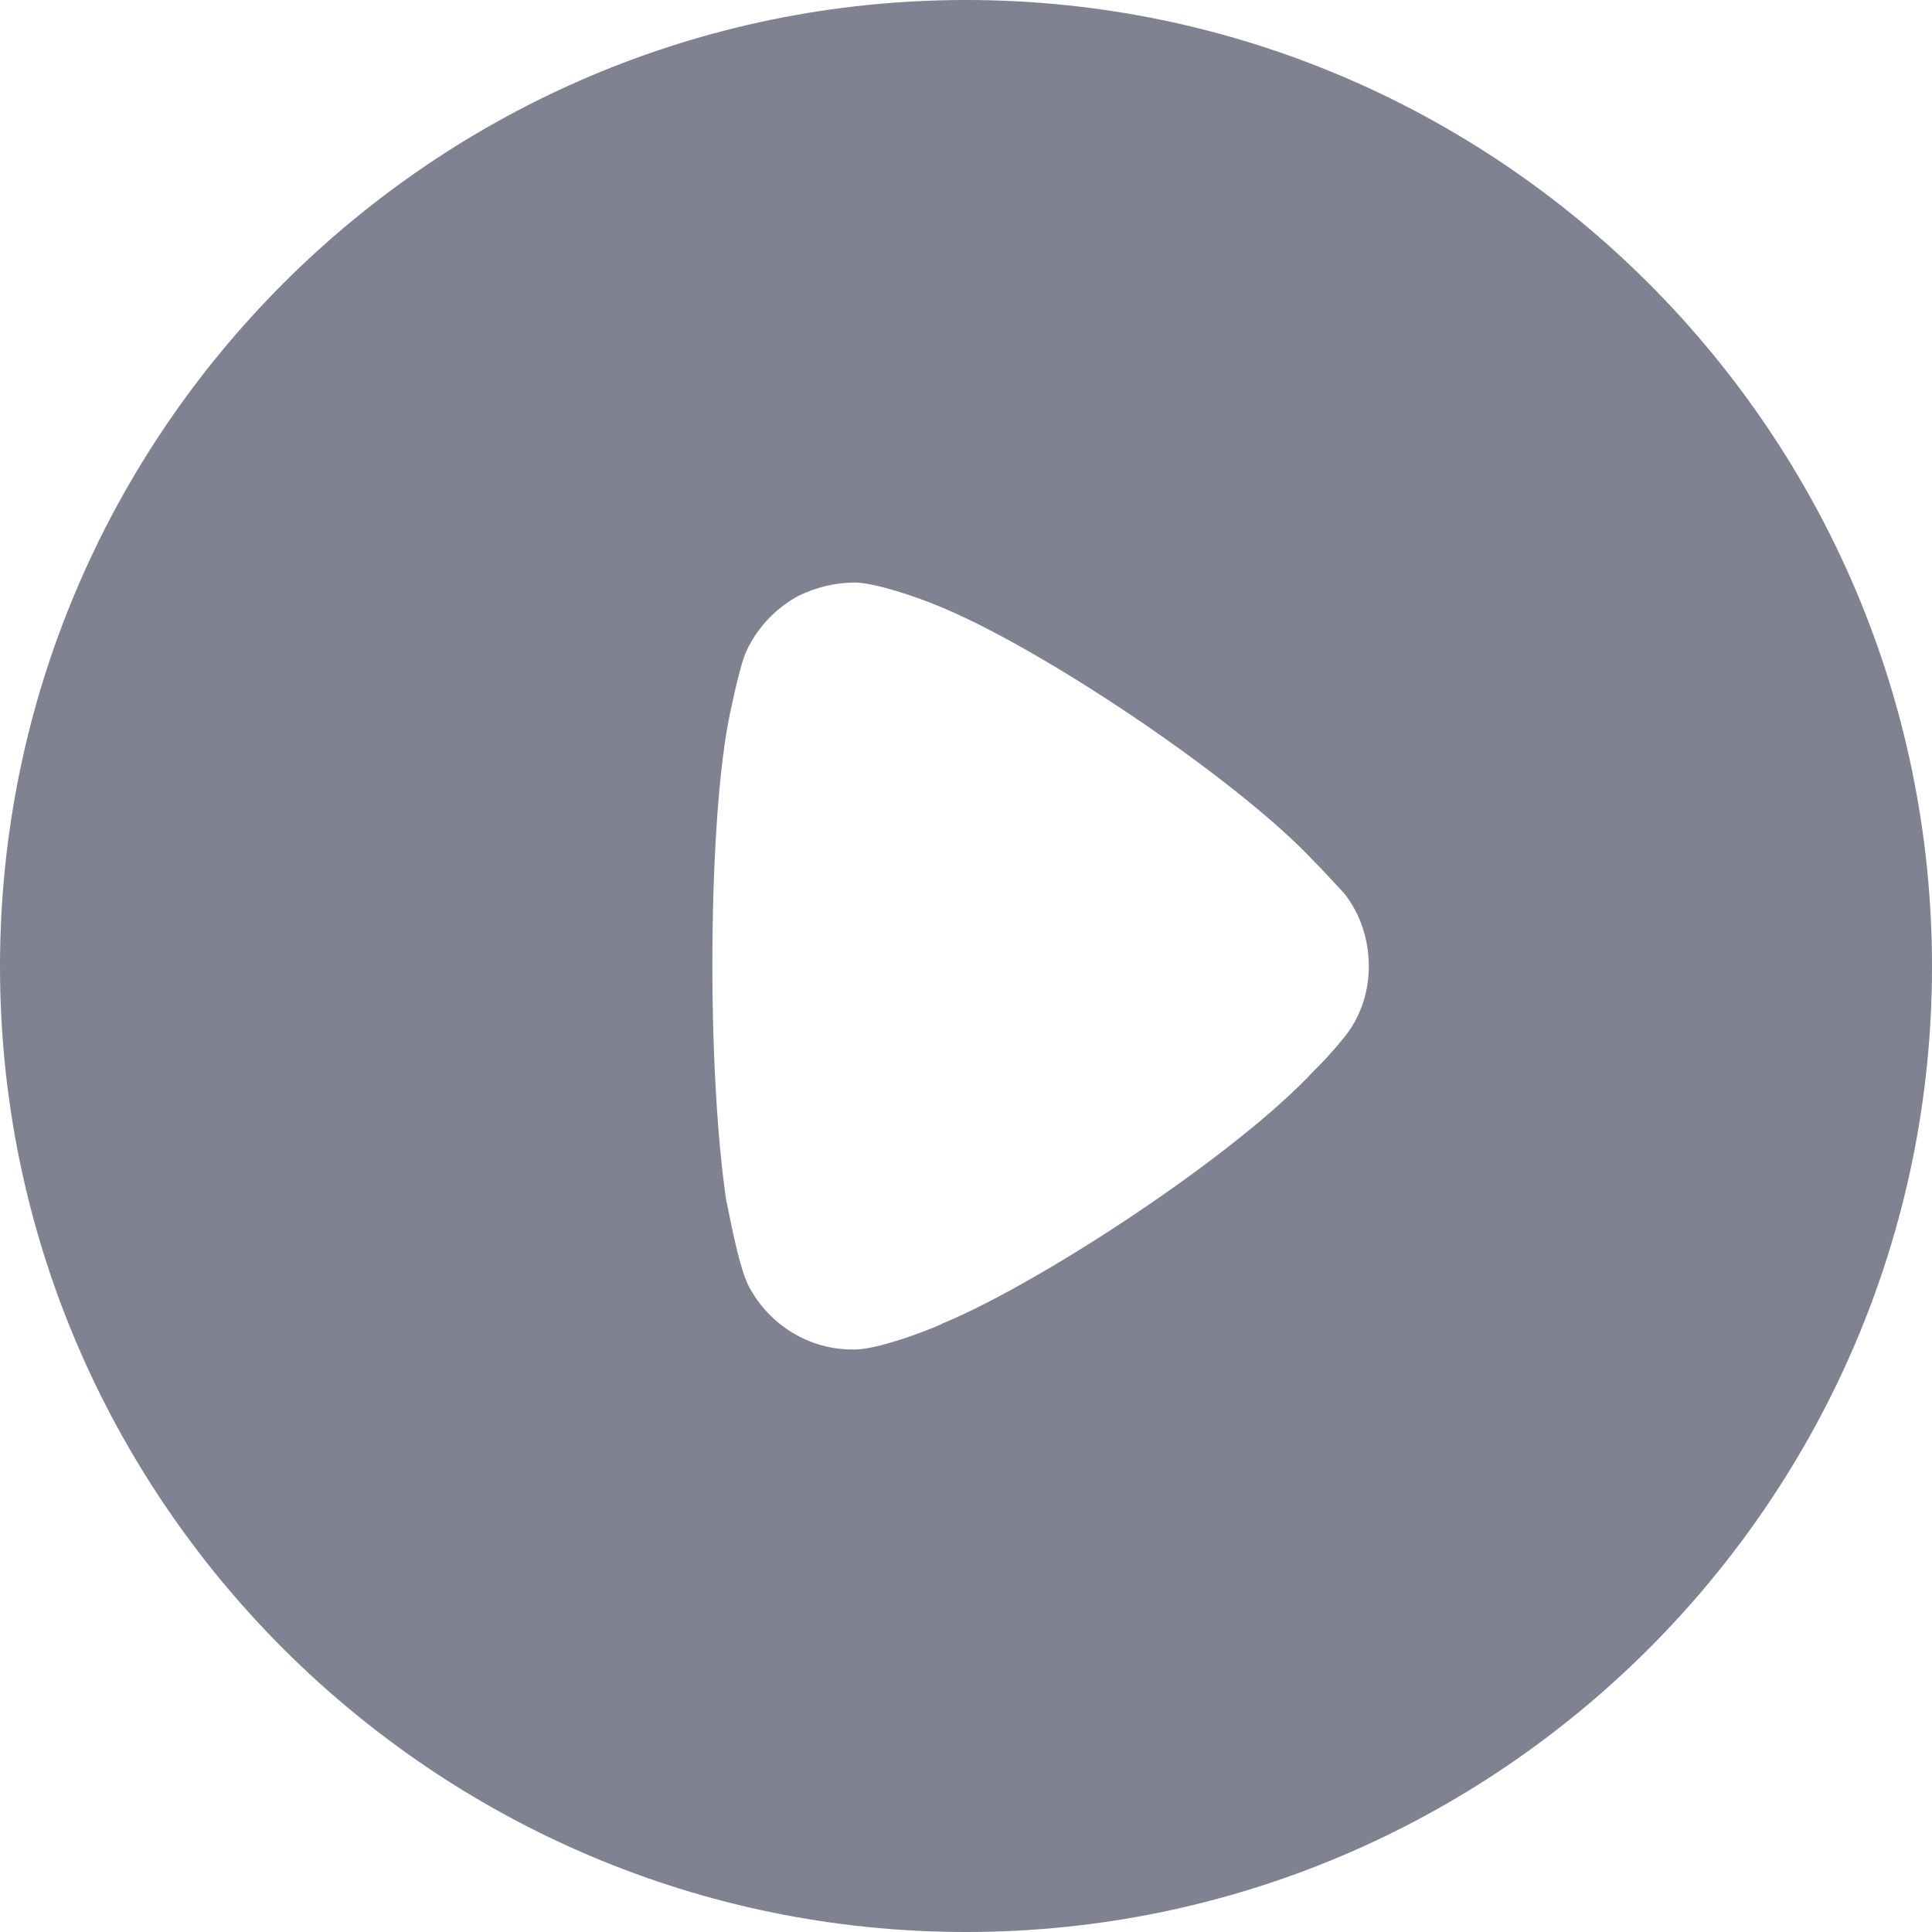 <svg width="30" height="30" viewBox="0 0 30 30" fill="none" xmlns="http://www.w3.org/2000/svg">
<path fill-rule="evenodd" clip-rule="evenodd" d="M0 15.009C0 6.729 6.733 0 15 0C23.267 0 30 6.729 30 15.009C30 23.271 23.267 30 15 30C6.733 30 0 23.271 0 15.009ZM20.502 16.527C20.661 16.368 20.864 16.122 20.907 16.064C21.139 15.76 21.255 15.383 21.255 15.009C21.255 14.588 21.125 14.197 20.878 13.878C20.858 13.858 20.819 13.815 20.767 13.759C20.671 13.654 20.533 13.504 20.401 13.372C19.213 12.098 16.115 10.014 14.493 9.378C14.247 9.278 13.624 9.059 13.291 9.045C12.973 9.045 12.669 9.117 12.379 9.262C12.017 9.465 11.728 9.783 11.569 10.159C11.467 10.42 11.308 11.201 11.308 11.216C11.149 12.069 11.062 13.459 11.062 14.993C11.062 16.456 11.149 17.786 11.279 18.654C11.283 18.658 11.295 18.72 11.314 18.816C11.373 19.11 11.496 19.721 11.626 19.971C11.945 20.579 12.568 20.955 13.234 20.955H13.291C13.726 20.941 14.638 20.564 14.638 20.55C16.173 19.913 19.199 17.93 20.415 16.614L20.502 16.527Z" fill="#808191"/>
</svg>
